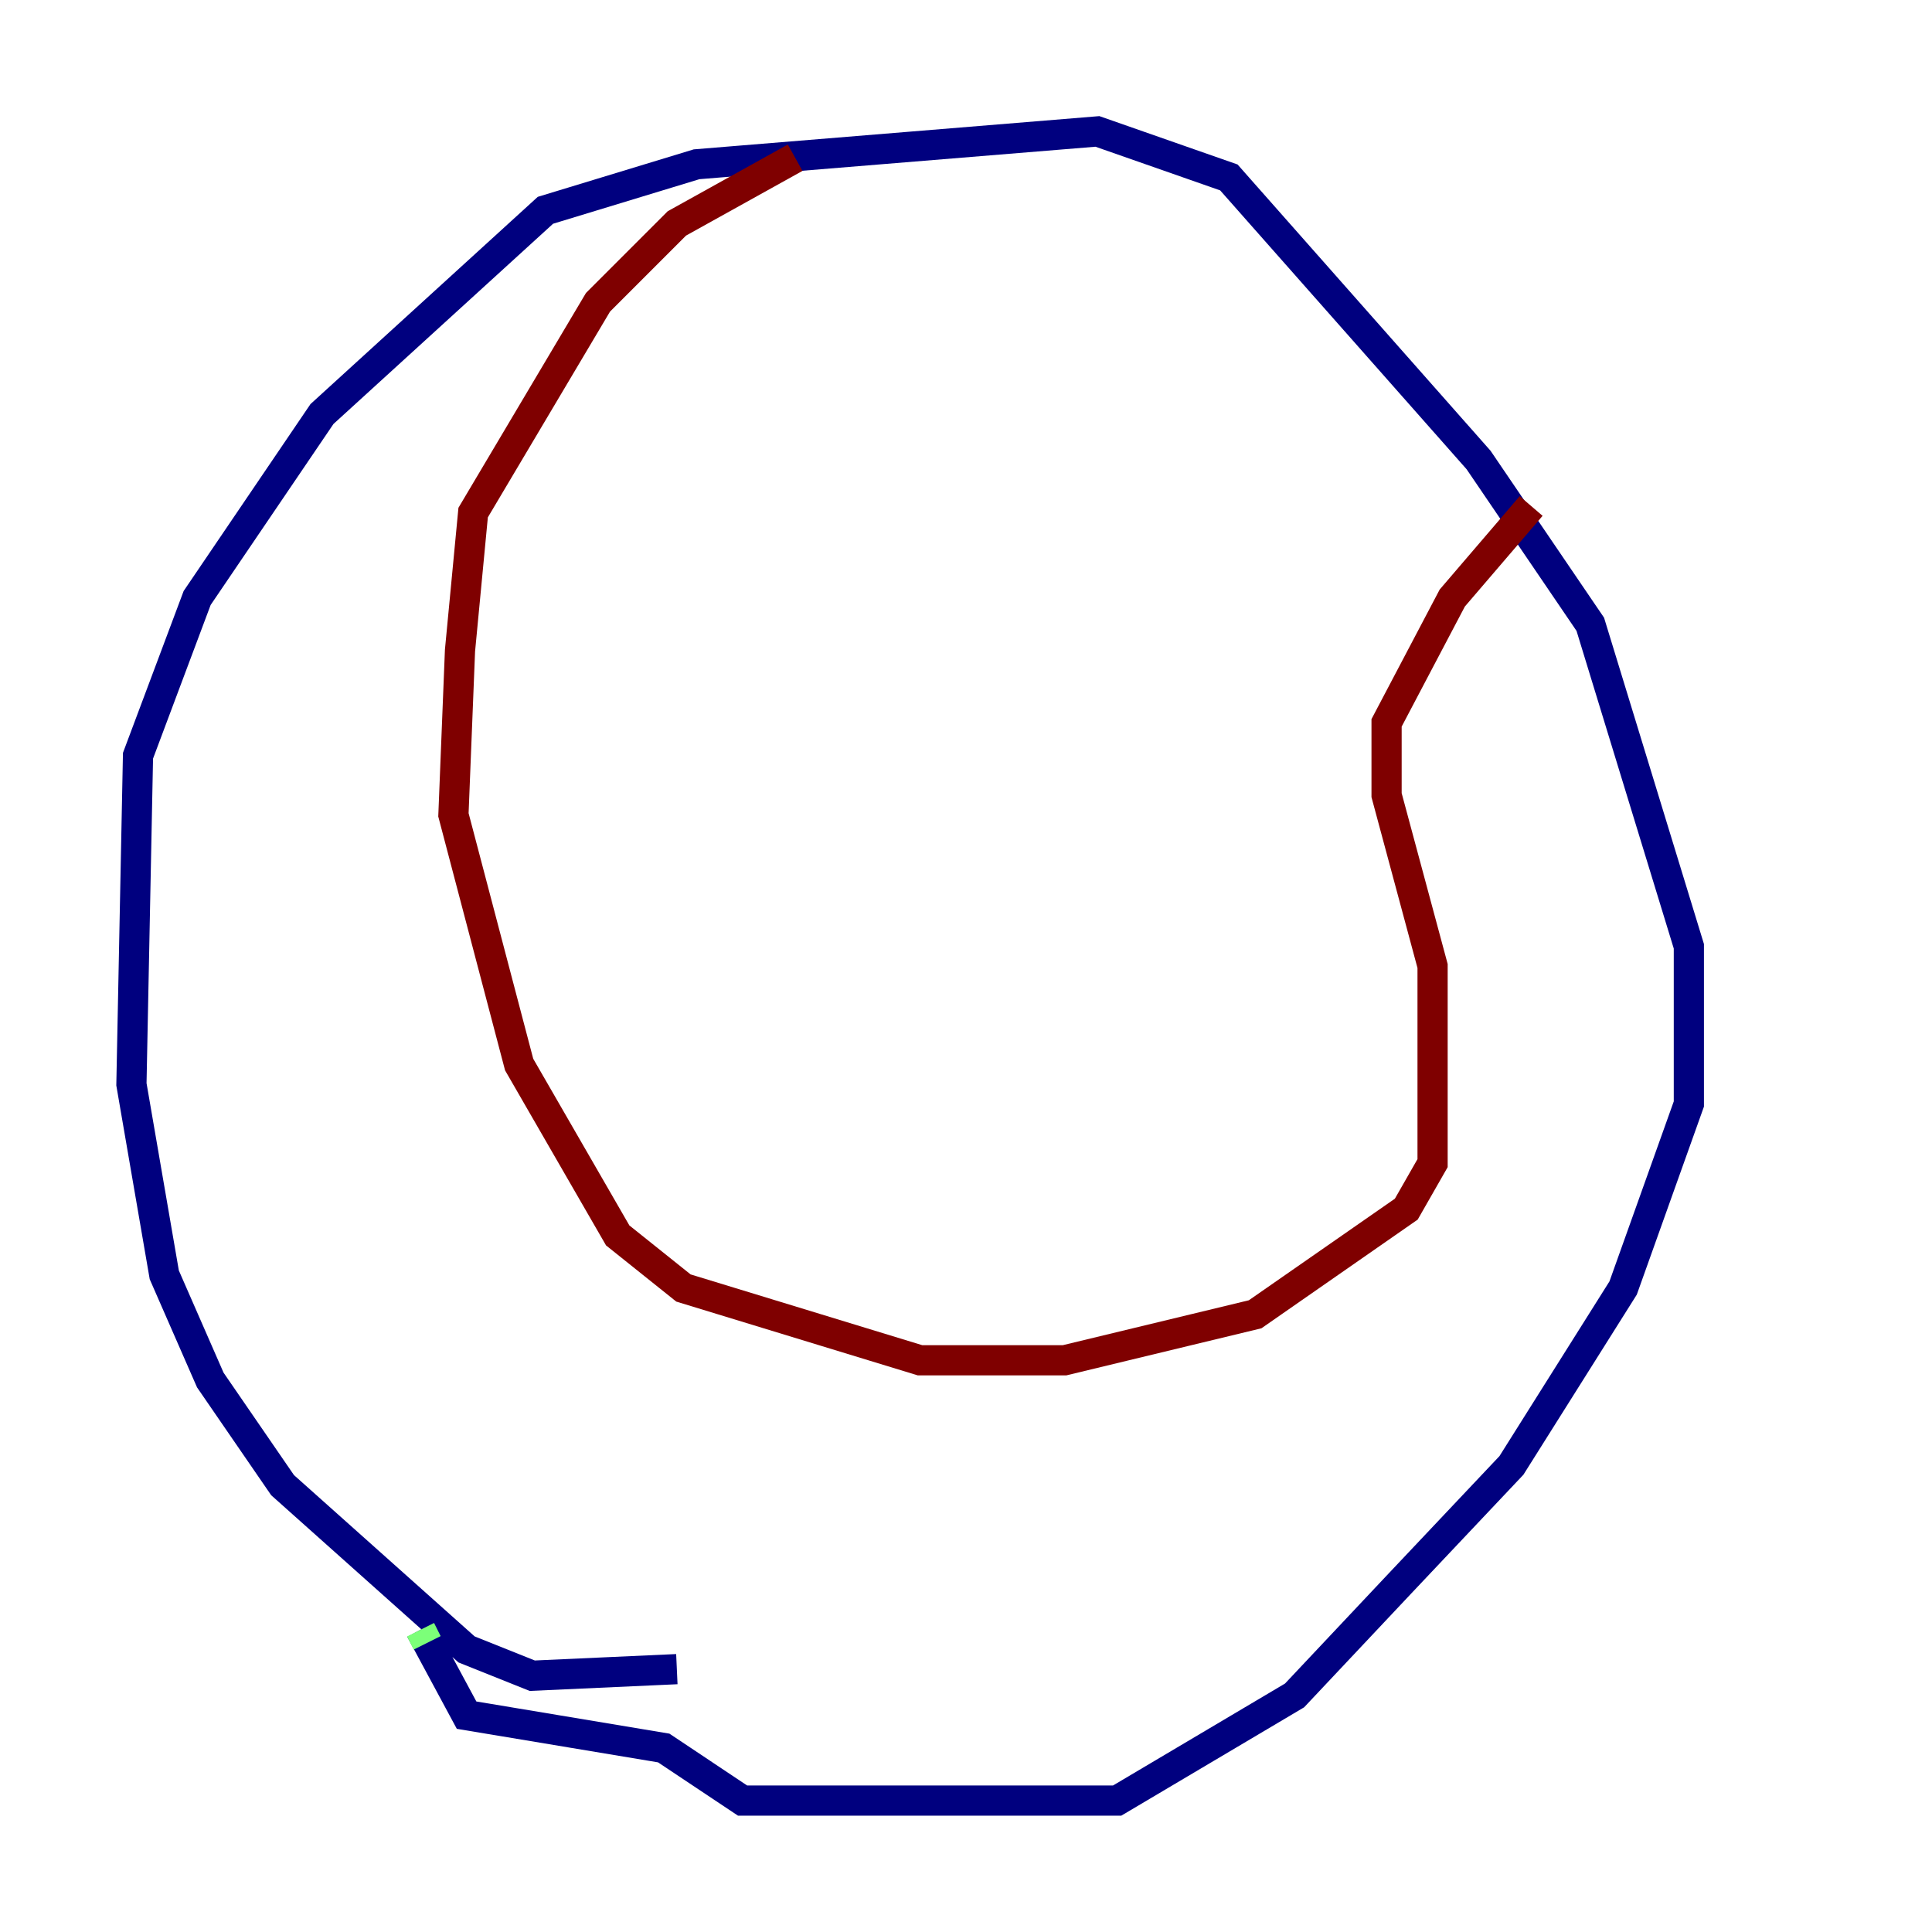 <?xml version="1.0" encoding="utf-8" ?>
<svg baseProfile="tiny" height="128" version="1.2" viewBox="0,0,128,128" width="128" xmlns="http://www.w3.org/2000/svg" xmlns:ev="http://www.w3.org/2001/xml-events" xmlns:xlink="http://www.w3.org/1999/xlink"><defs /><polyline fill="none" points="44.843,110.585 35.265,111.02 30.912,109.279 18.721,98.395 13.932,91.429 10.884,84.463 8.707,71.837 9.143,50.068 13.061,39.619 21.333,27.429 36.136,13.932 46.15,10.884 72.707,8.707 81.415,11.755 97.959,30.476 105.361,41.361 111.891,62.694 111.891,73.143 107.537,85.333 100.136,97.088 92.735,104.925 85.769,112.326 74.014,119.293 49.197,119.293 43.973,115.809 30.912,113.633 27.864,107.973" stroke="#00007f" stroke-width="2" /><polyline fill="none" points="27.864,107.973 28.299,108.844" stroke="#7cff79" stroke-width="2" /><polyline fill="none" points="52.68,10.449 44.843,14.803 39.619,20.027 31.347,33.959 30.476,43.102 30.041,53.986 34.395,70.531 40.925,81.85 45.279,85.333 60.952,90.122 70.531,90.122 83.156,87.075 93.17,80.109 94.912,77.061 94.912,64.0 91.864,52.68 91.864,47.891 96.218,39.619 101.442,33.524" stroke="#7f0000" stroke-width="2" /></svg>